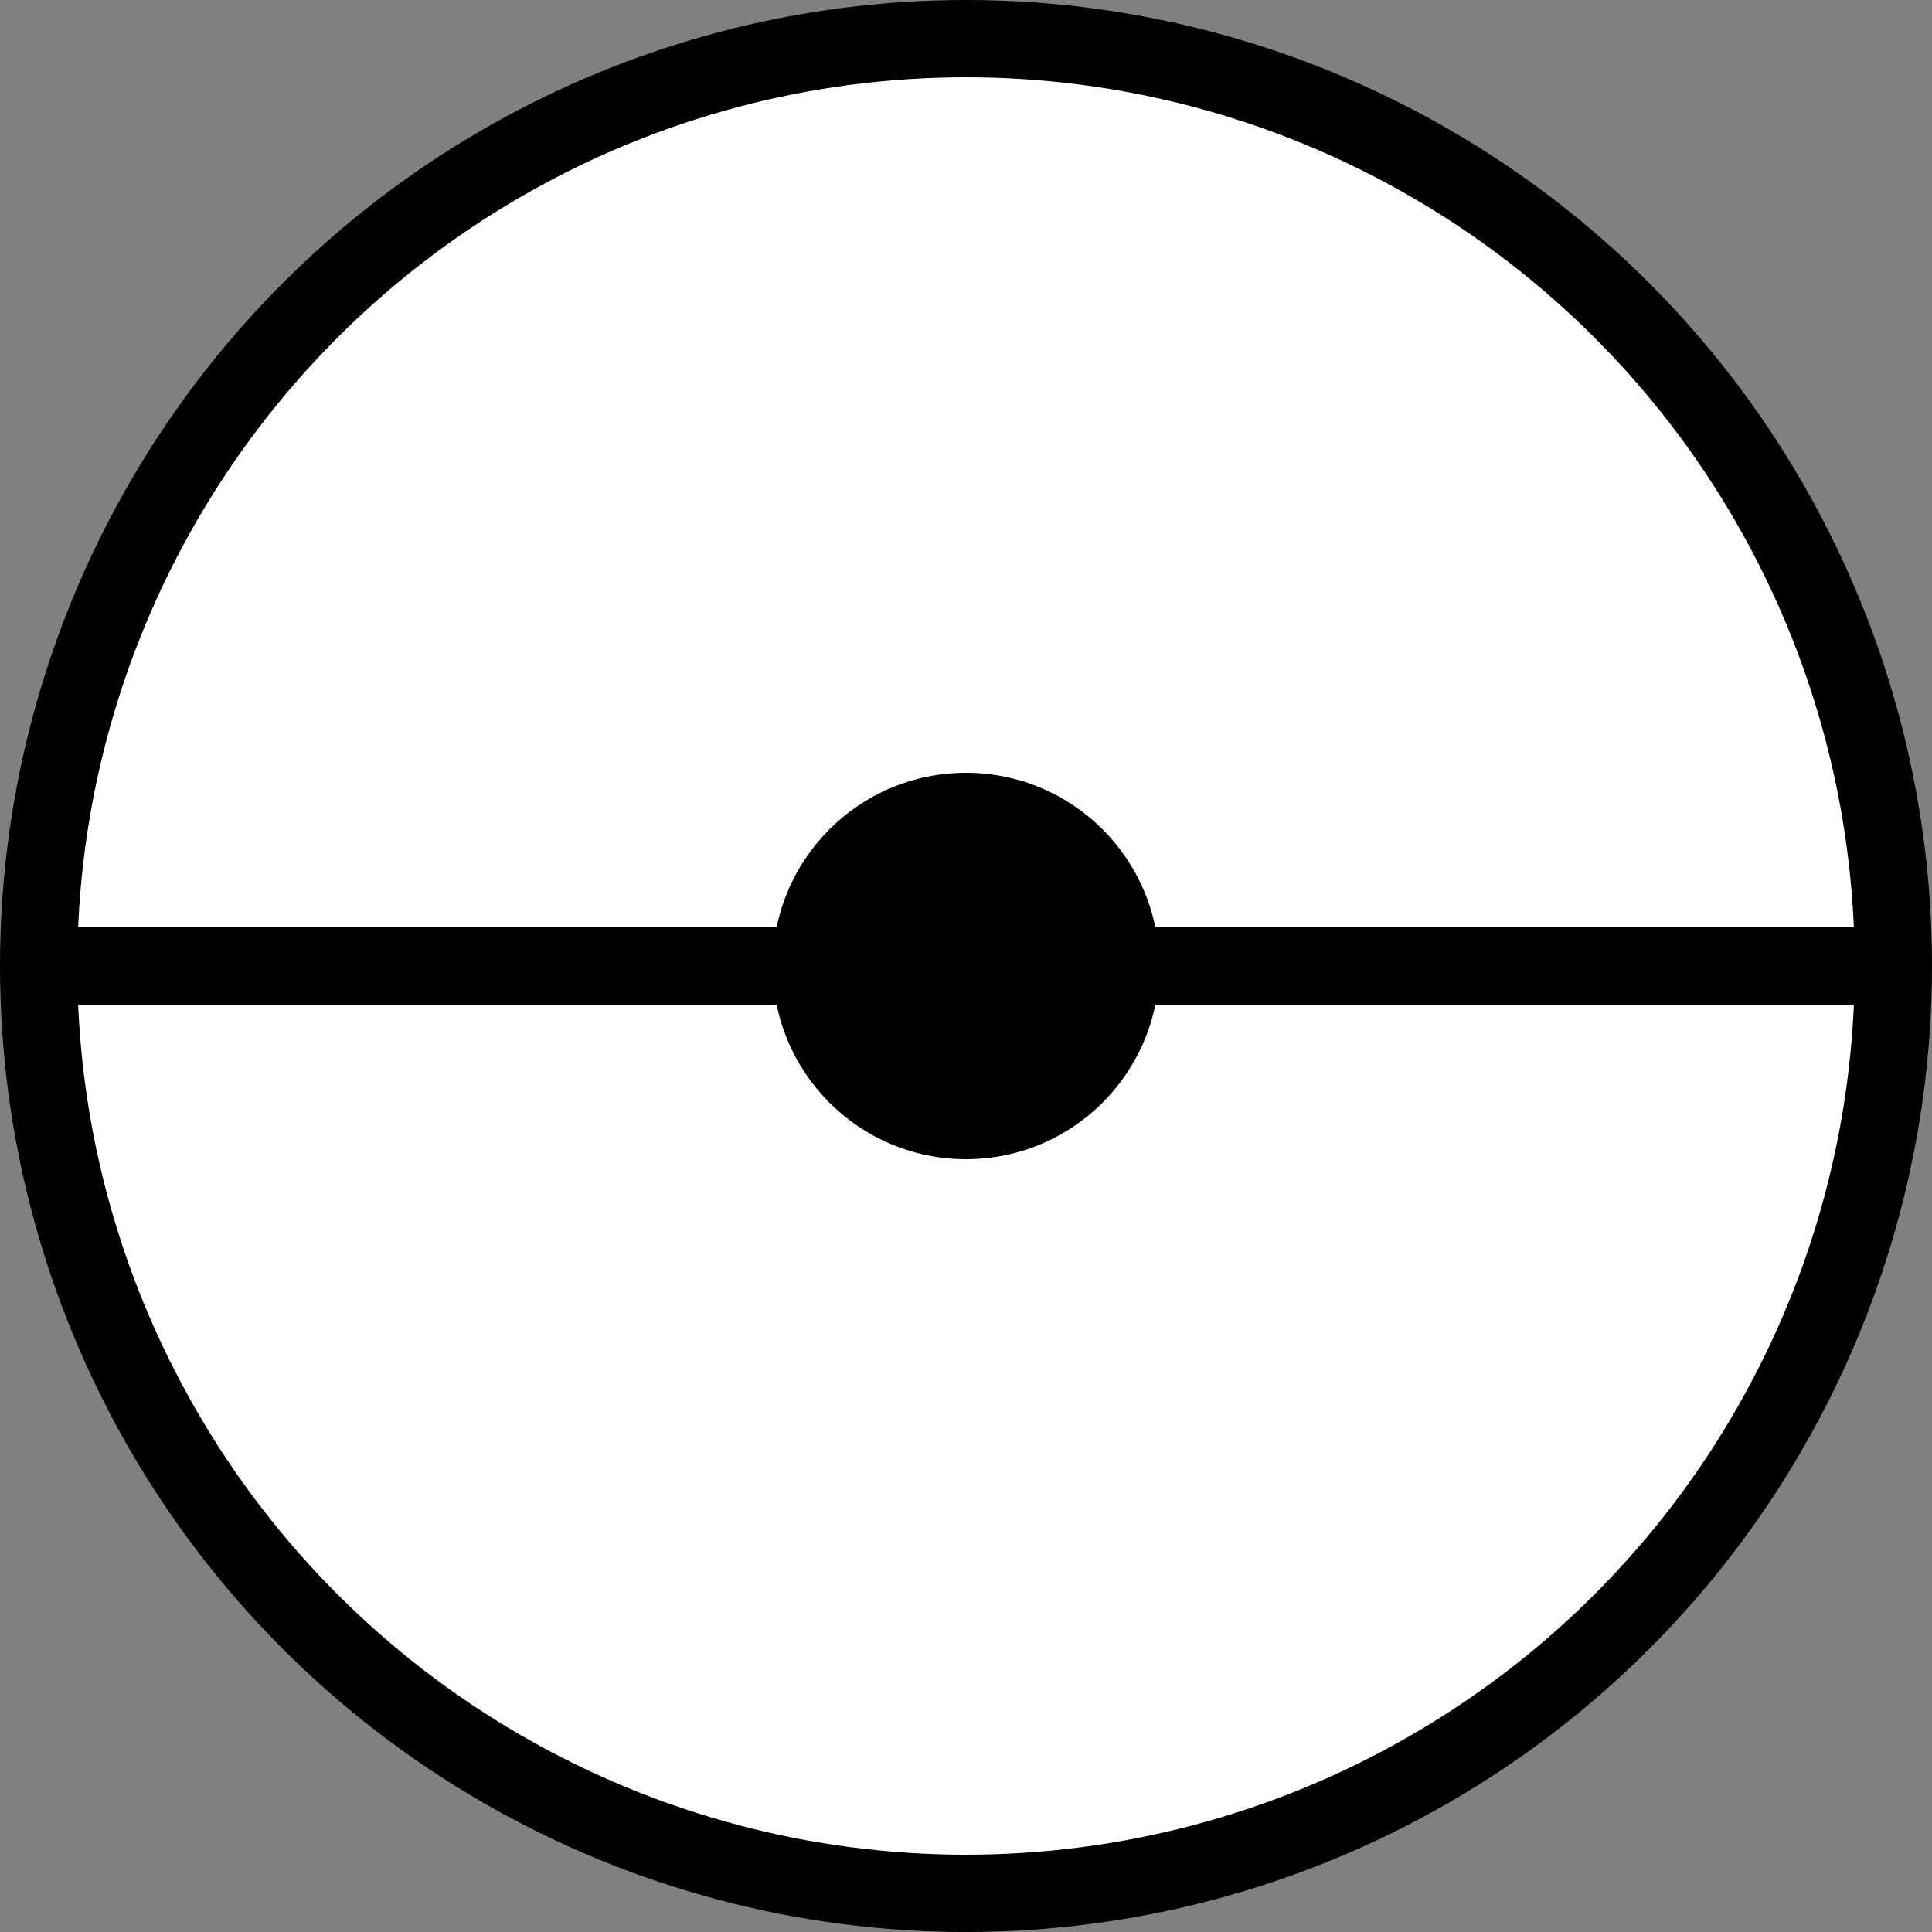 <svg xmlns='http://www.w3.org/2000/svg' viewBox='0 0 100 100'>
<rect x="0" y="0" width="100" height="100" fill="#808080" stroke="none"/>
<circle cx='50' cy='50' r='48' stroke='black' stroke-width='4' fill='white'/>
<circle cx='50' cy='50' r='10' fill='black'/>
<path d='M2 50 H98' stroke='black' stroke-width='4'/>
</svg>
